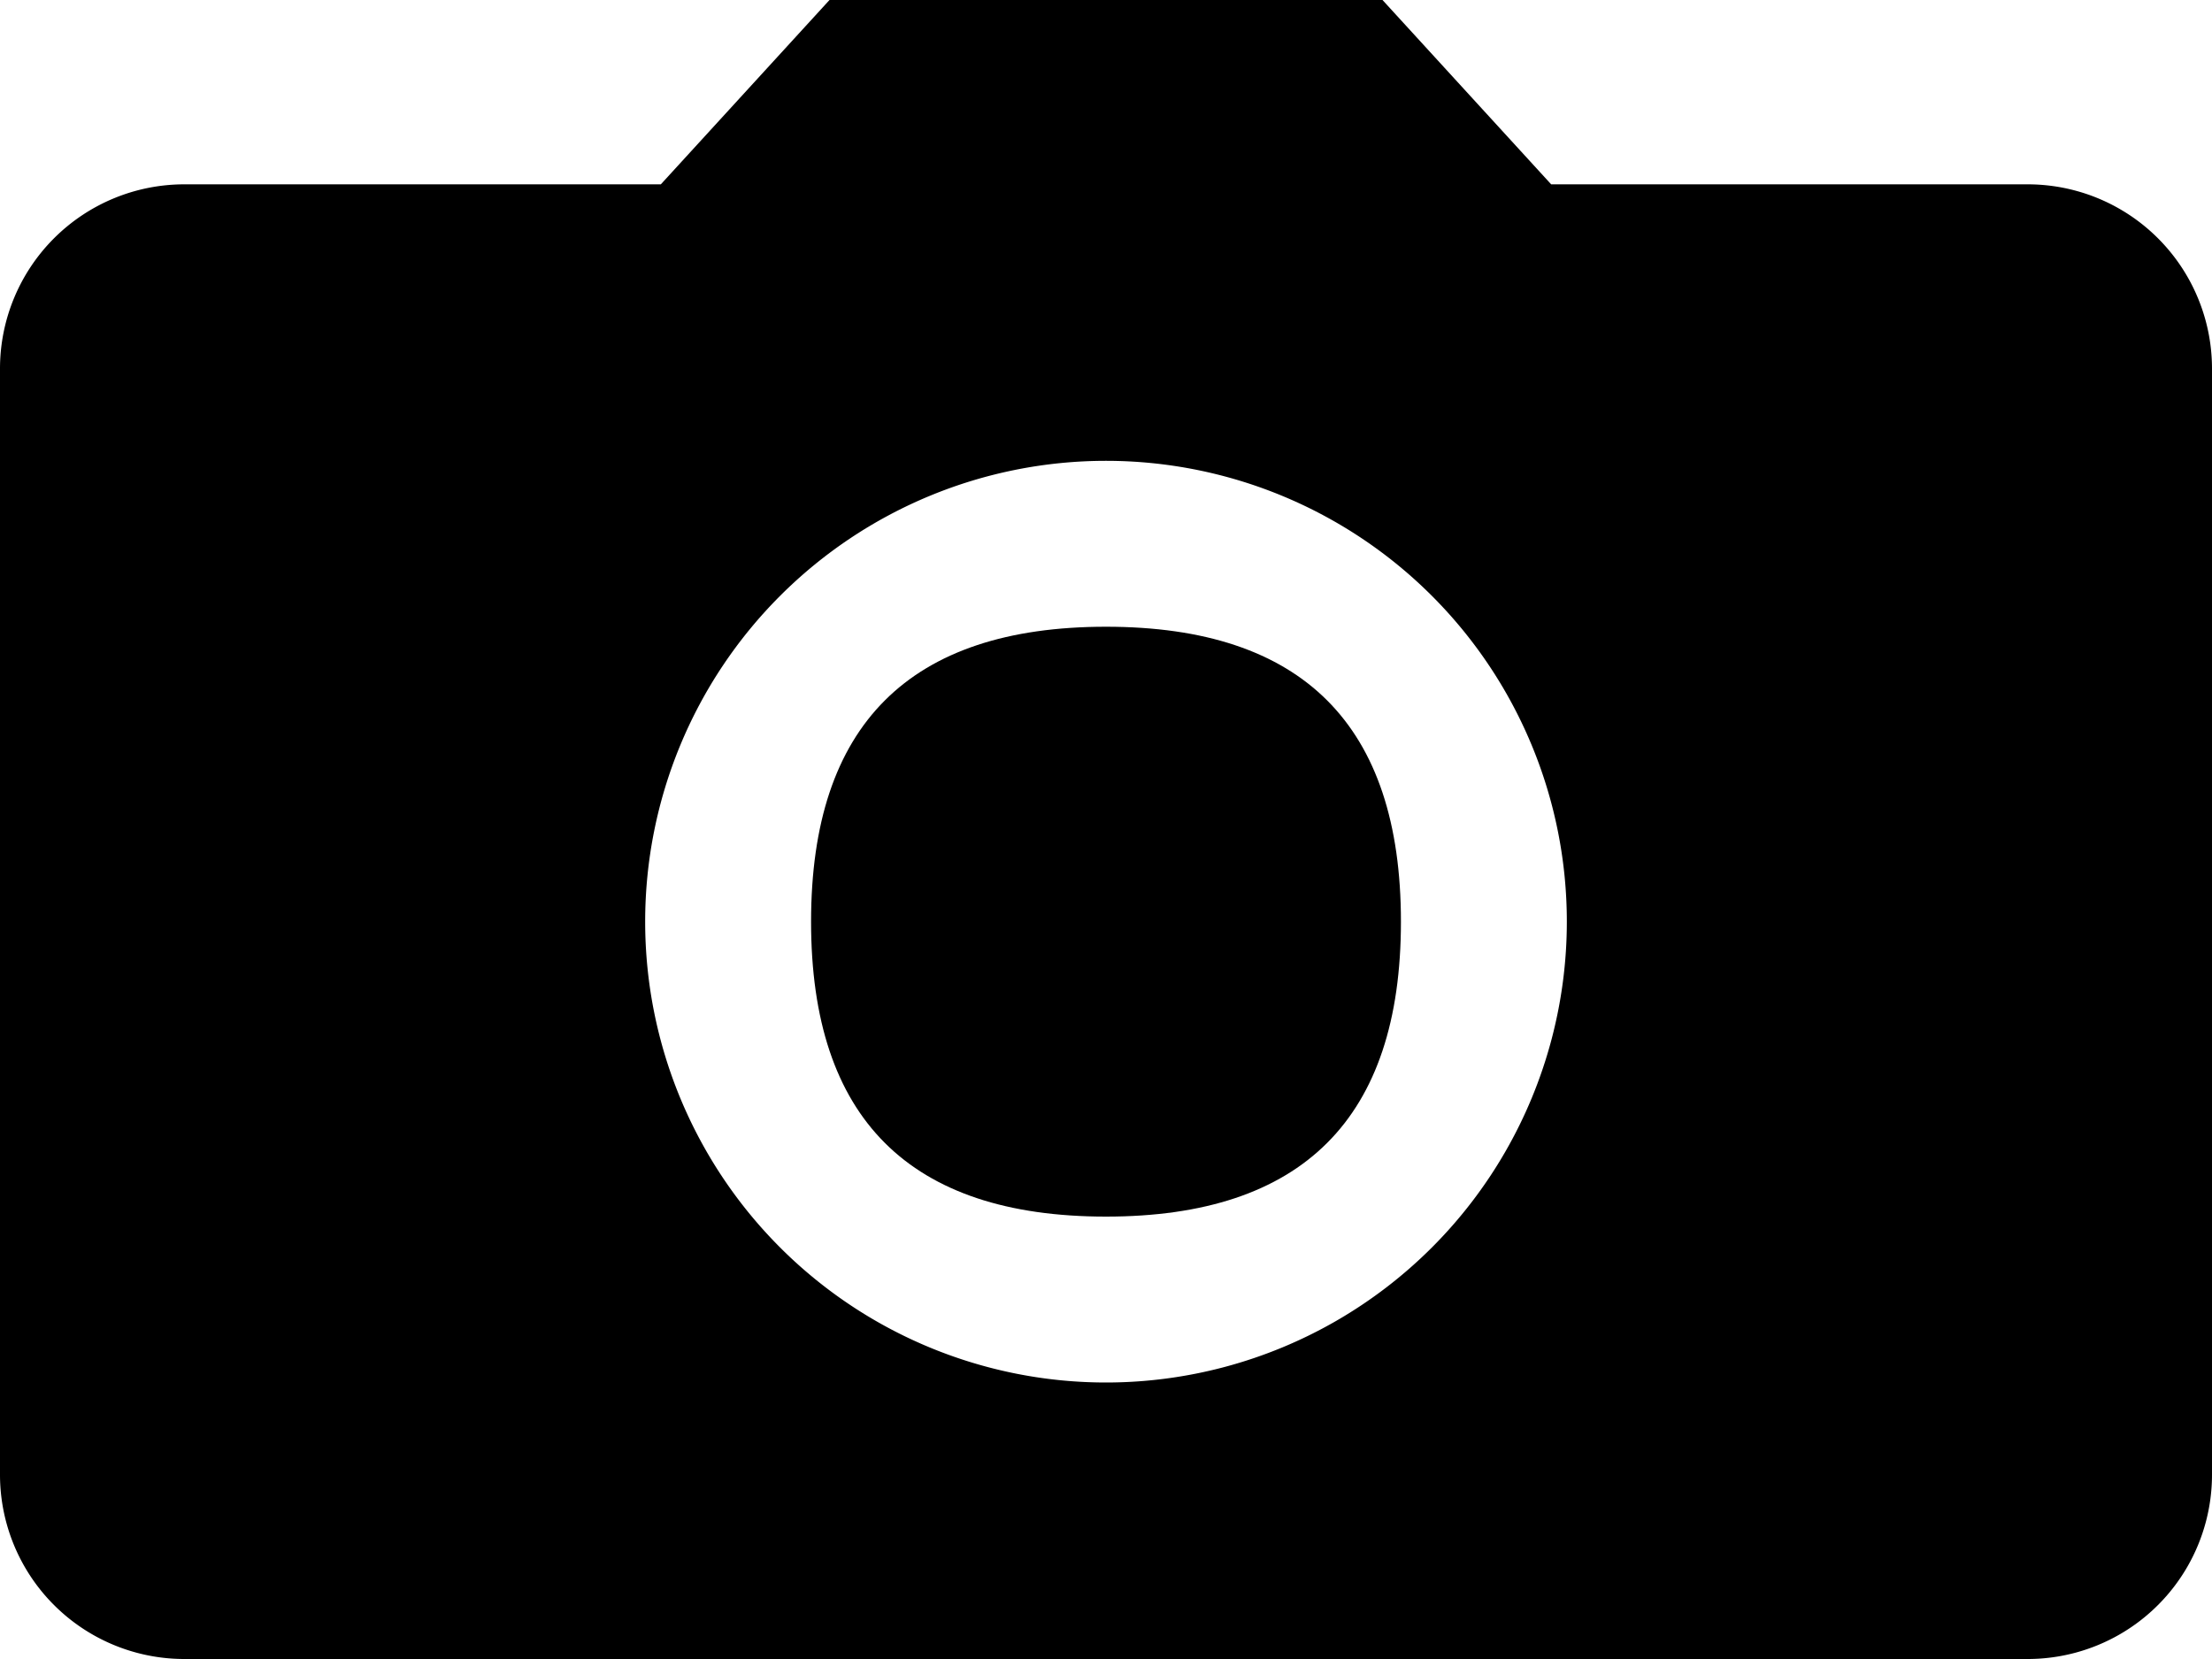 <svg xmlns="http://www.w3.org/2000/svg" viewBox="0 0 24 18"><path d="M12,6.8Q8.8,6.8,8.8,10T12,13.2q3.2,0,3.2-3.2T12,6.8Z"/><path d="M22,2H16.83L15,0H9L7.17,2H2A2,2,0,0,0,0,4V16a2,2,0,0,0,2,2H22a2,2,0,0,0,2-2V4A2,2,0,0,0,22,2ZM12,15a5,5,0,1,1,5-5A5,5,0,0,1,12,15Z"/></svg>
